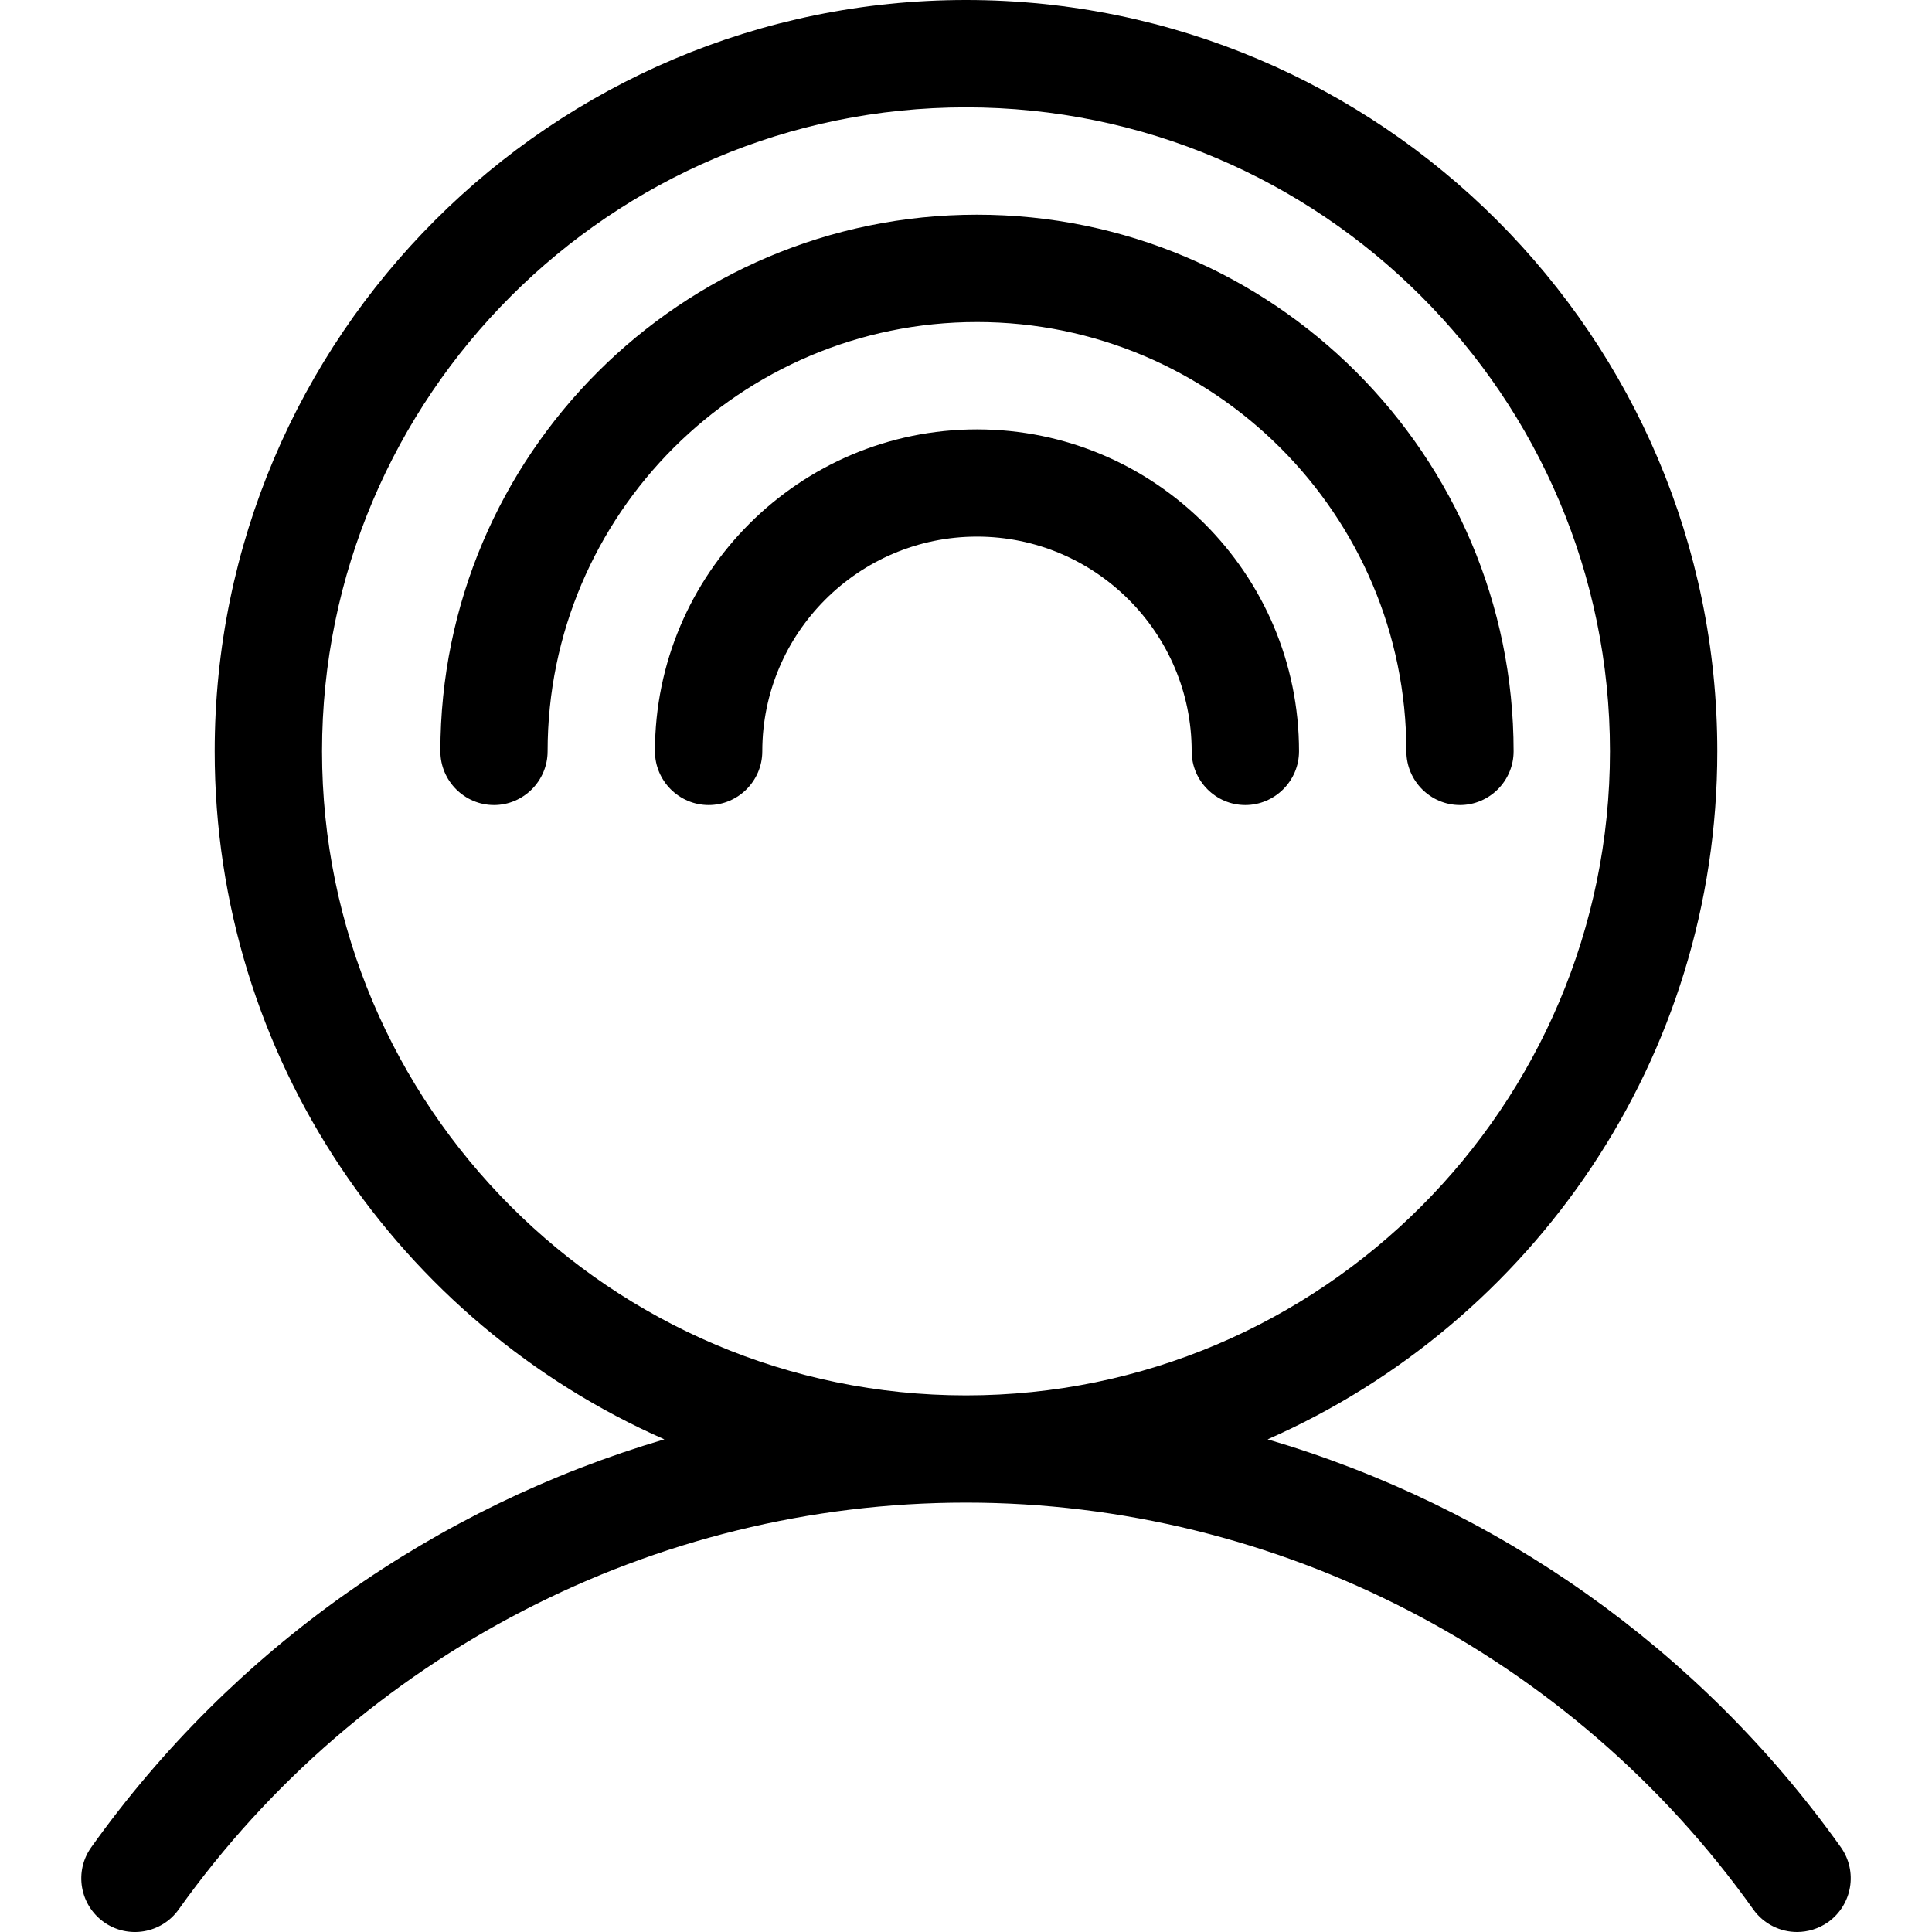 <svg width="16" height="16" viewBox="0 0 16 16" fill="none" xmlns="http://www.w3.org/2000/svg">
<path d="M12.091 6.667C12.335 6.667 12.535 6.467 12.535 6.222C12.535 3.771 10.542 1.778 8.091 1.778C5.64 1.778 3.647 3.771 3.647 6.222C3.647 6.467 3.847 6.667 4.091 6.667C4.335 6.667 4.535 6.467 4.535 6.222C4.535 4.262 6.131 2.667 8.091 2.667C10.051 2.667 11.647 4.262 11.647 6.222C11.647 6.467 11.847 6.667 12.091 6.667Z" fill="black"/>
<path d="M8.091 3.556C6.62 3.556 5.424 4.751 5.424 6.222C5.424 6.467 5.624 6.667 5.869 6.667C6.113 6.667 6.313 6.467 6.313 6.222C6.313 5.242 7.111 4.444 8.091 4.444C9.071 4.444 9.869 5.242 9.869 6.222C9.869 6.467 10.069 6.667 10.313 6.667C10.557 6.667 10.758 6.467 10.758 6.222C10.758 4.751 9.562 3.556 8.091 3.556Z" fill="black"/>
<path d="M15.245 15.298C14.073 13.653 12.389 12.476 10.498 11.92C12.689 10.956 14.222 8.767 14.222 6.222C14.222 2.791 11.431 0 8 0C4.569 0 1.778 2.791 1.778 6.222C1.778 8.764 3.311 10.956 5.502 11.92C3.611 12.478 1.929 13.653 0.756 15.298C0.613 15.498 0.66 15.775 0.86 15.918C1.06 16.06 1.338 16.013 1.48 15.813C2.982 13.704 5.42 12.444 8 12.444C10.58 12.444 13.018 13.704 14.52 15.813C14.607 15.935 14.745 16 14.882 16C14.971 16 15.062 15.973 15.14 15.918C15.34 15.775 15.387 15.498 15.245 15.298ZM2.667 6.222C2.667 3.282 5.06 0.889 8 0.889C10.94 0.889 13.333 3.282 13.333 6.222C13.333 9.162 10.94 11.556 8 11.556C5.06 11.556 2.667 9.162 2.667 6.222Z" fill="black"/>
</svg>
